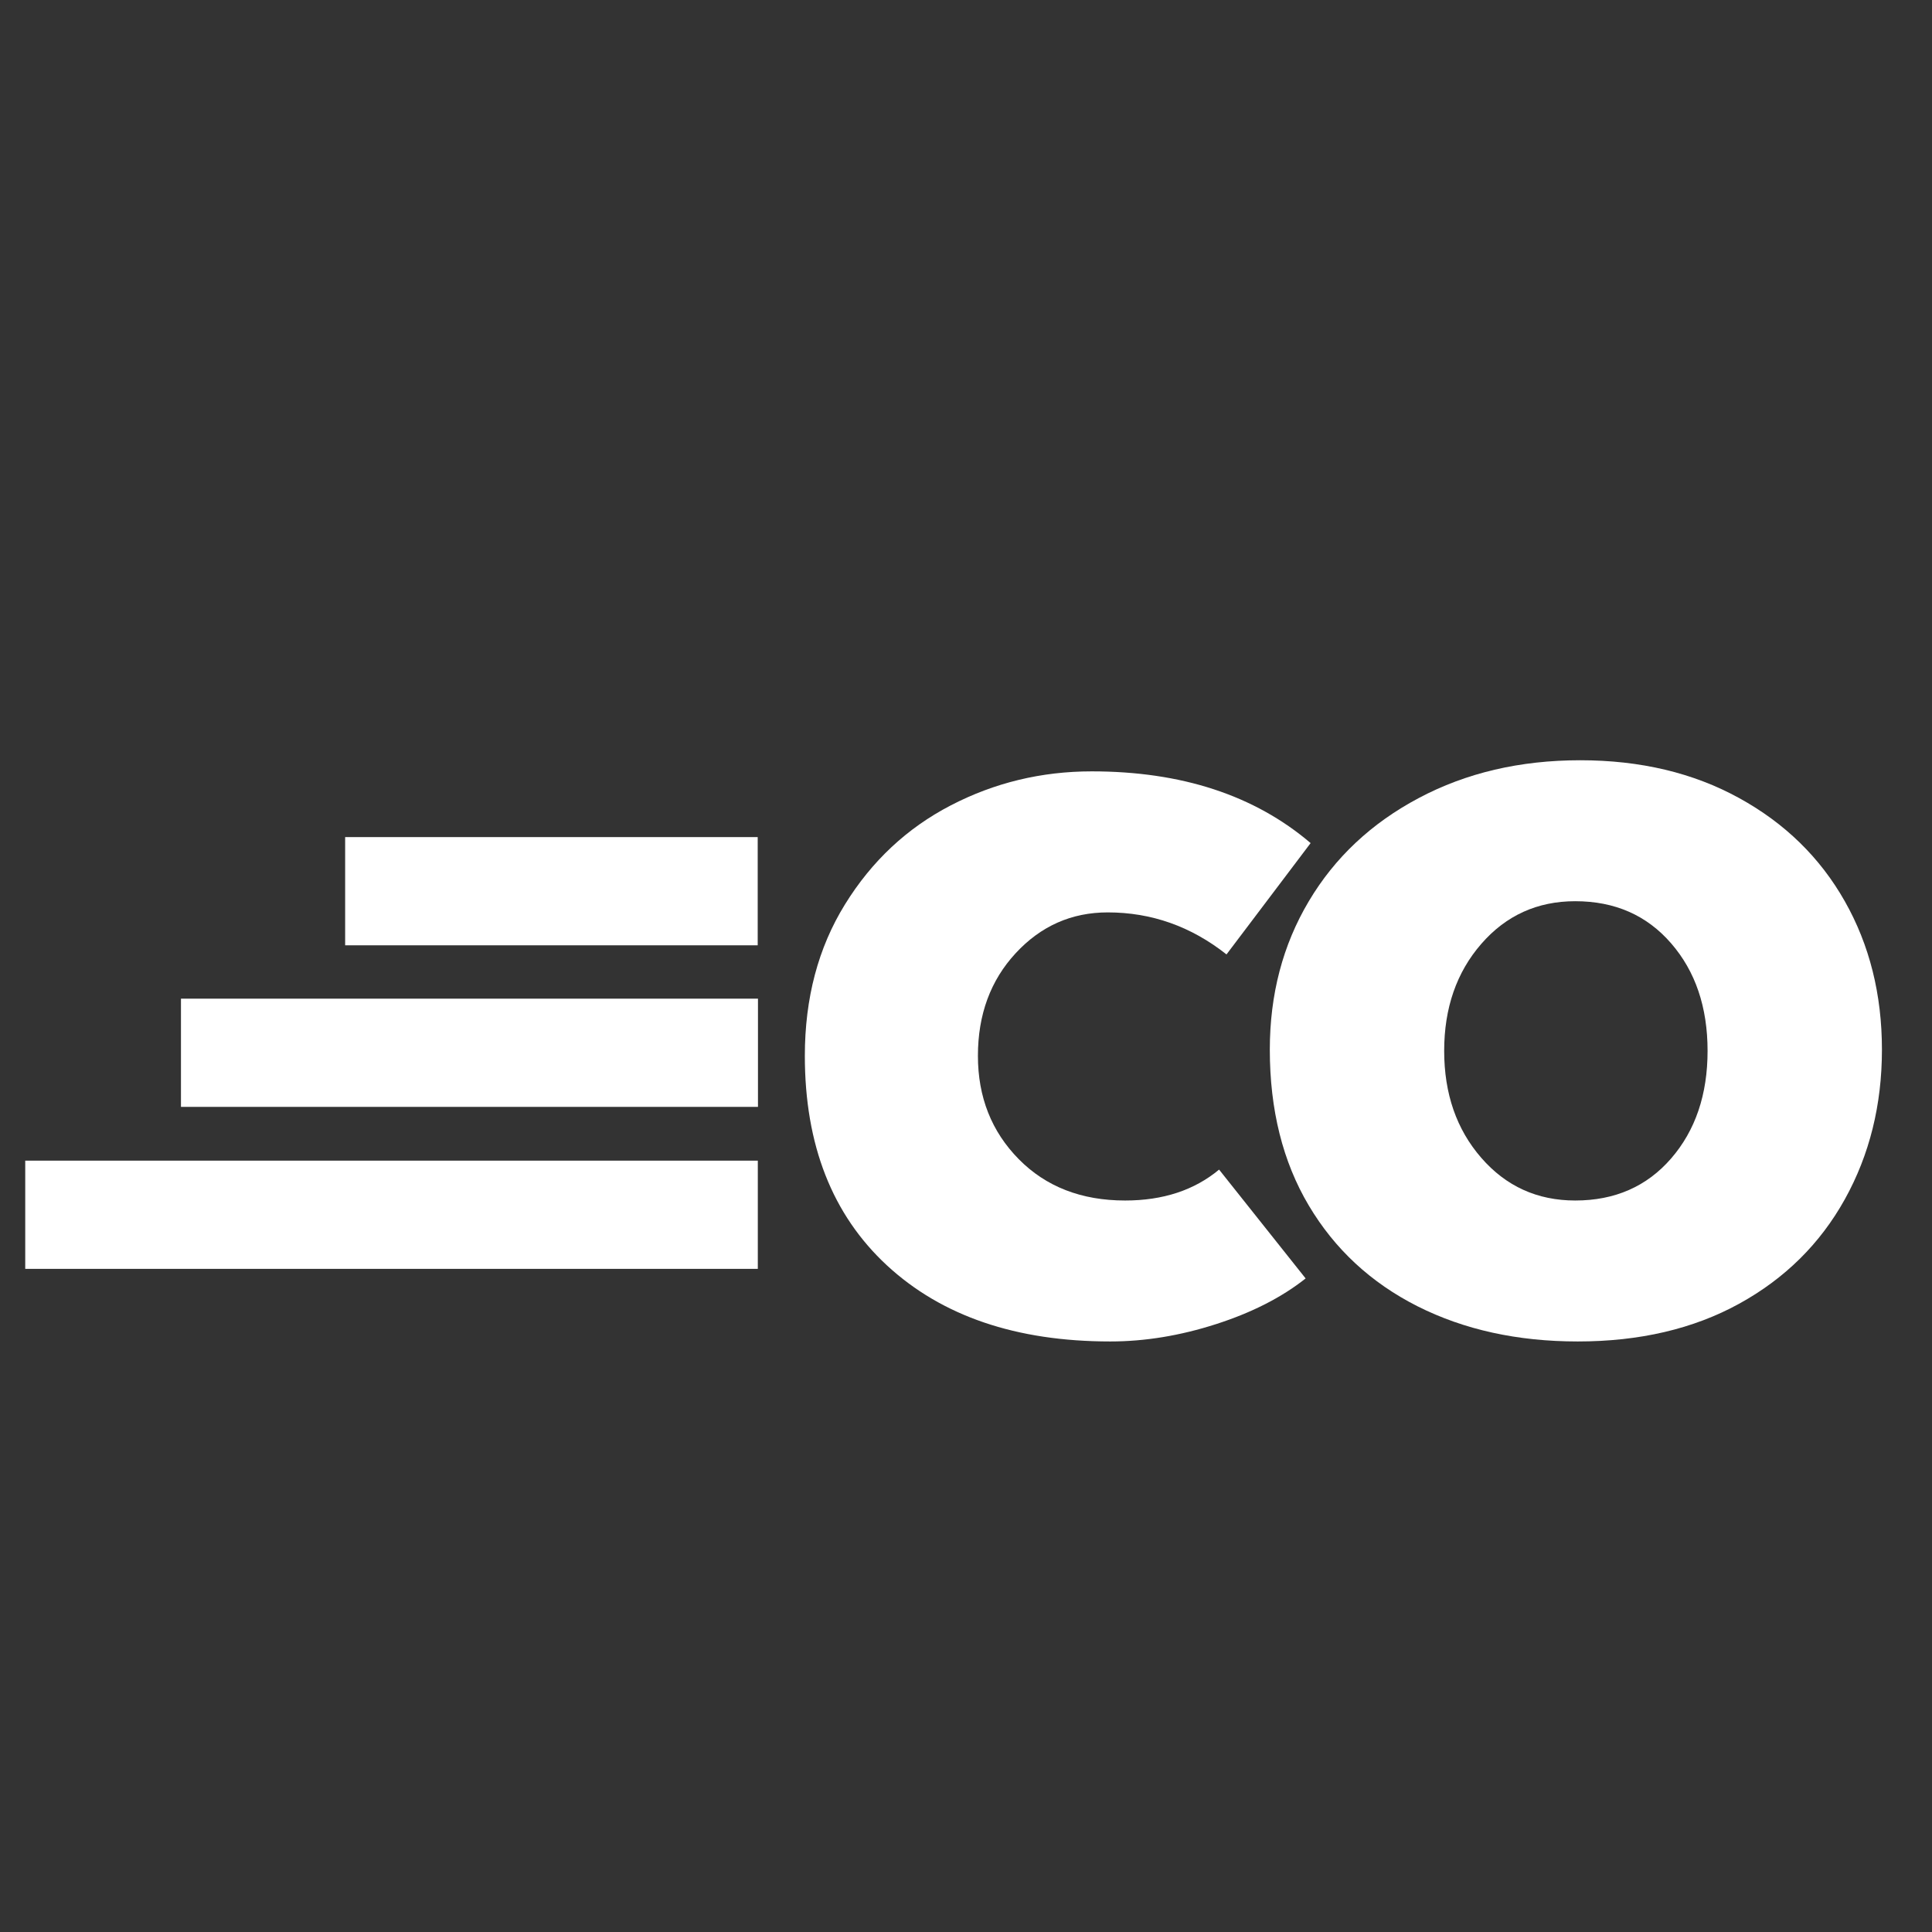 <svg xmlns="http://www.w3.org/2000/svg" version="1.1" xmlns:xlink="http://www.w3.org/1999/xlink"
     xmlns:svgjs="http://svgjs.com/svgjs" width="100" height="100">
    <rect width="100%" height="100%" fill="#333333" stroke="none"/>
    <svg xmlns="http://www.w3.org/2000/svg" xmlns:xlink="http://www.w3.org/1999/xlink" width="100" height="100" zoomAndPan="magnify"
         viewBox="0 0 375 375" preserveAspectRatio="xMidYMid meet" version="1.0">
        <g fill="#ffffff" fill-opacity="1">
            <g transform="translate(147.094, 257.502)">
                <g>
                    <path d="M 106.328 -9.359 C 101.691 -5.68 95.891 -2.723 88.922 -0.484 C 81.961 1.754 75.125 2.875 68.406 2.875 C 50.164 2.875 35.723 -2.039 25.078 -11.875 C 14.441 -21.719 9.125 -35.281 9.125 -52.562 C 9.125 -63.77 11.723 -73.57 16.922 -81.969 C 22.117 -90.375 28.957 -96.773 37.438 -101.172 C 45.926 -105.578 55.051 -107.781 64.812 -107.781 C 82.25 -107.781 96.41 -103.141 107.297 -93.859 L 90.969 -72.25 C 84.094 -77.688 76.41 -80.406 67.922 -80.406 C 60.891 -80.406 54.93 -77.766 50.047 -72.484 C 45.16 -67.203 42.719 -60.562 42.719 -52.562 C 42.719 -44.562 45.359 -37.879 50.641 -32.516 C 55.922 -27.16 62.805 -24.484 71.297 -24.484 C 78.648 -24.484 84.727 -26.484 89.531 -30.484 Z M 106.328 -9.359 "/>
                </g>
            </g>
        </g>
        <g fill="#ffffff" fill-opacity="1">
            <g transform="translate(237.345, 257.502)">
                <g>
                    <path d="M 9.125 -53.766 C 9.125 -64.484 11.645 -74.082 16.688 -82.562 C 21.727 -91.051 28.848 -97.734 38.047 -102.609 C 47.242 -107.492 57.688 -109.938 69.375 -109.938 C 81.051 -109.938 91.328 -107.492 100.203 -102.609 C 109.086 -97.734 115.93 -91.051 120.734 -82.562 C 125.535 -74.082 127.938 -64.484 127.938 -53.766 C 127.938 -43.047 125.535 -33.363 120.734 -24.719 C 115.93 -16.082 109.086 -9.32 100.203 -4.438 C 91.328 0.438 80.891 2.875 68.891 2.875 C 57.203 2.875 46.836 0.598 37.797 -3.953 C 28.766 -8.516 21.727 -15.035 16.688 -23.516 C 11.645 -32.004 9.125 -42.086 9.125 -53.766 Z M 42.969 -53.531 C 42.969 -45.207 45.367 -38.285 50.172 -32.766 C 54.973 -27.242 61.051 -24.484 68.406 -24.484 C 76.094 -24.484 82.297 -27.203 87.016 -32.641 C 91.734 -38.086 94.094 -45.051 94.094 -53.531 C 94.094 -62.008 91.734 -68.969 87.016 -74.406 C 82.297 -79.852 76.094 -82.578 68.406 -82.578 C 61.051 -82.578 54.973 -79.816 50.172 -74.297 C 45.367 -68.773 42.969 -61.852 42.969 -53.531 Z M 42.969 -53.531 "/>
                </g>
            </g>
        </g>
        <g clip-path="url(#327302df08)">
            <path fill="#ffffff"
                  d="M 66.992 162.48 L 147.07 162.48 L 147.07 183.484 L 66.992 183.484 Z M 66.992 162.48 "
                  fill-opacity="1" fill-rule="nonzero"/>
        </g>
        <g clip-path="url(#6866eb8074)">
            <path fill="#ffffff"
                  d="M 35.125 193.84 L 147.121 193.84 L 147.121 214.844 L 35.125 214.844 Z M 35.125 193.84 "
                  fill-opacity="1" fill-rule="nonzero"/>
        </g>
        <g clip-path="url(#97852e5fae)">
            <path fill="#ffffff"
                  d="M 4.898 225.281 L 147.09 225.281 L 147.09 246.285 L 4.898 246.285 Z M 4.898 225.281 "
                  fill-opacity="1" fill-rule="nonzero"/>
        </g>
    </svg>
</svg>

